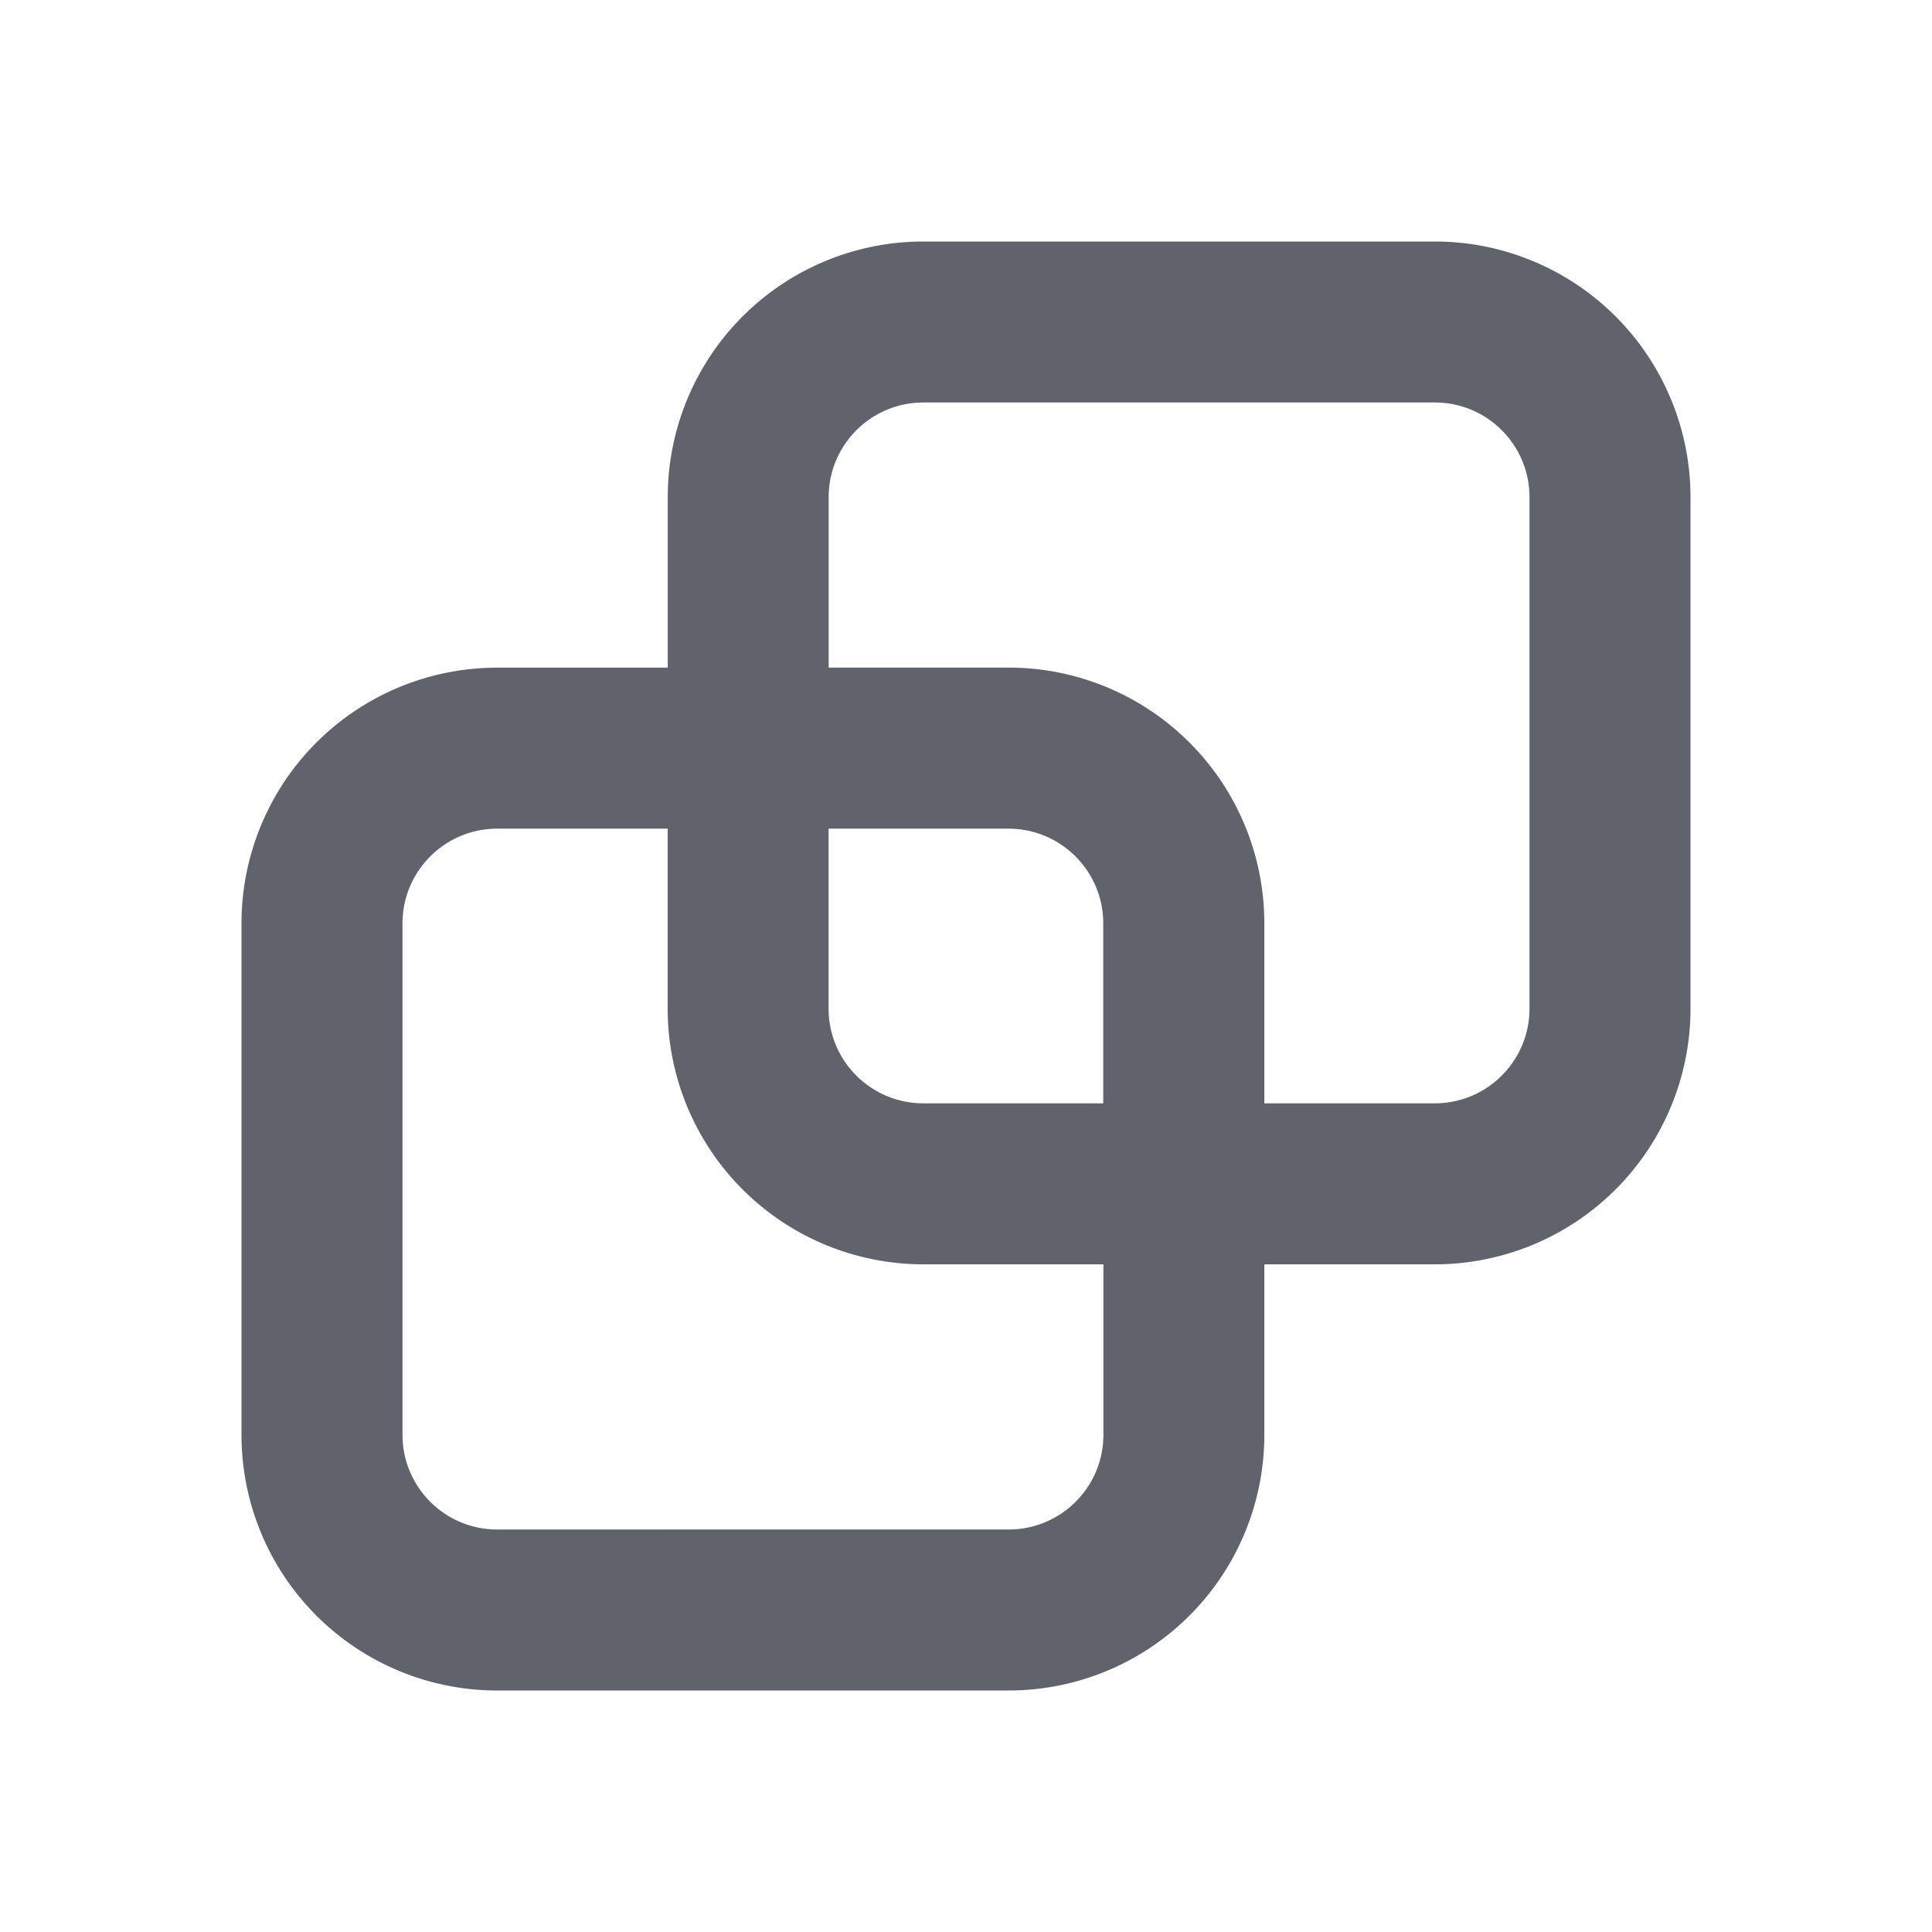 <svg width="18" height="18" viewBox="0 0 24 24" fill="#60636C" xmlns="http://www.w3.org/2000/svg" class="mr-1 my-auto"><path fill-rule="evenodd" clip-rule="evenodd" d="M11.47 5h6.354C18.474 5 19 5.527 19 6.176v6.353c0 .65-.527 1.177-1.176 1.177h-2.118V11.47a3.177 3.177 0 00-3.177-3.177h-2.235V6.176c0-.65.527-1.176 1.177-1.176zM8.295 8.294V6.176A3.176 3.176 0 0111.471 3h6.353A3.177 3.177 0 0121 6.176v6.353a3.177 3.177 0 01-3.176 3.177h-2.118v2.117A3.176 3.176 0 0112.529 21H6.176A3.176 3.176 0 013 17.823v-6.352a3.176 3.176 0 013.176-3.177h2.118zm5.412 7.412v2.117c0 .65-.527 1.177-1.177 1.177H6.176C5.526 19 5 18.473 5 17.823v-6.352c0-.65.527-1.177 1.176-1.177h2.118v2.235a3.177 3.177 0 003.177 3.177h2.235zm0-2H11.47c-.65 0-1.177-.527-1.177-1.177v-2.235h2.235c.65 0 1.177.527 1.177 1.177v2.235z"></path></svg>